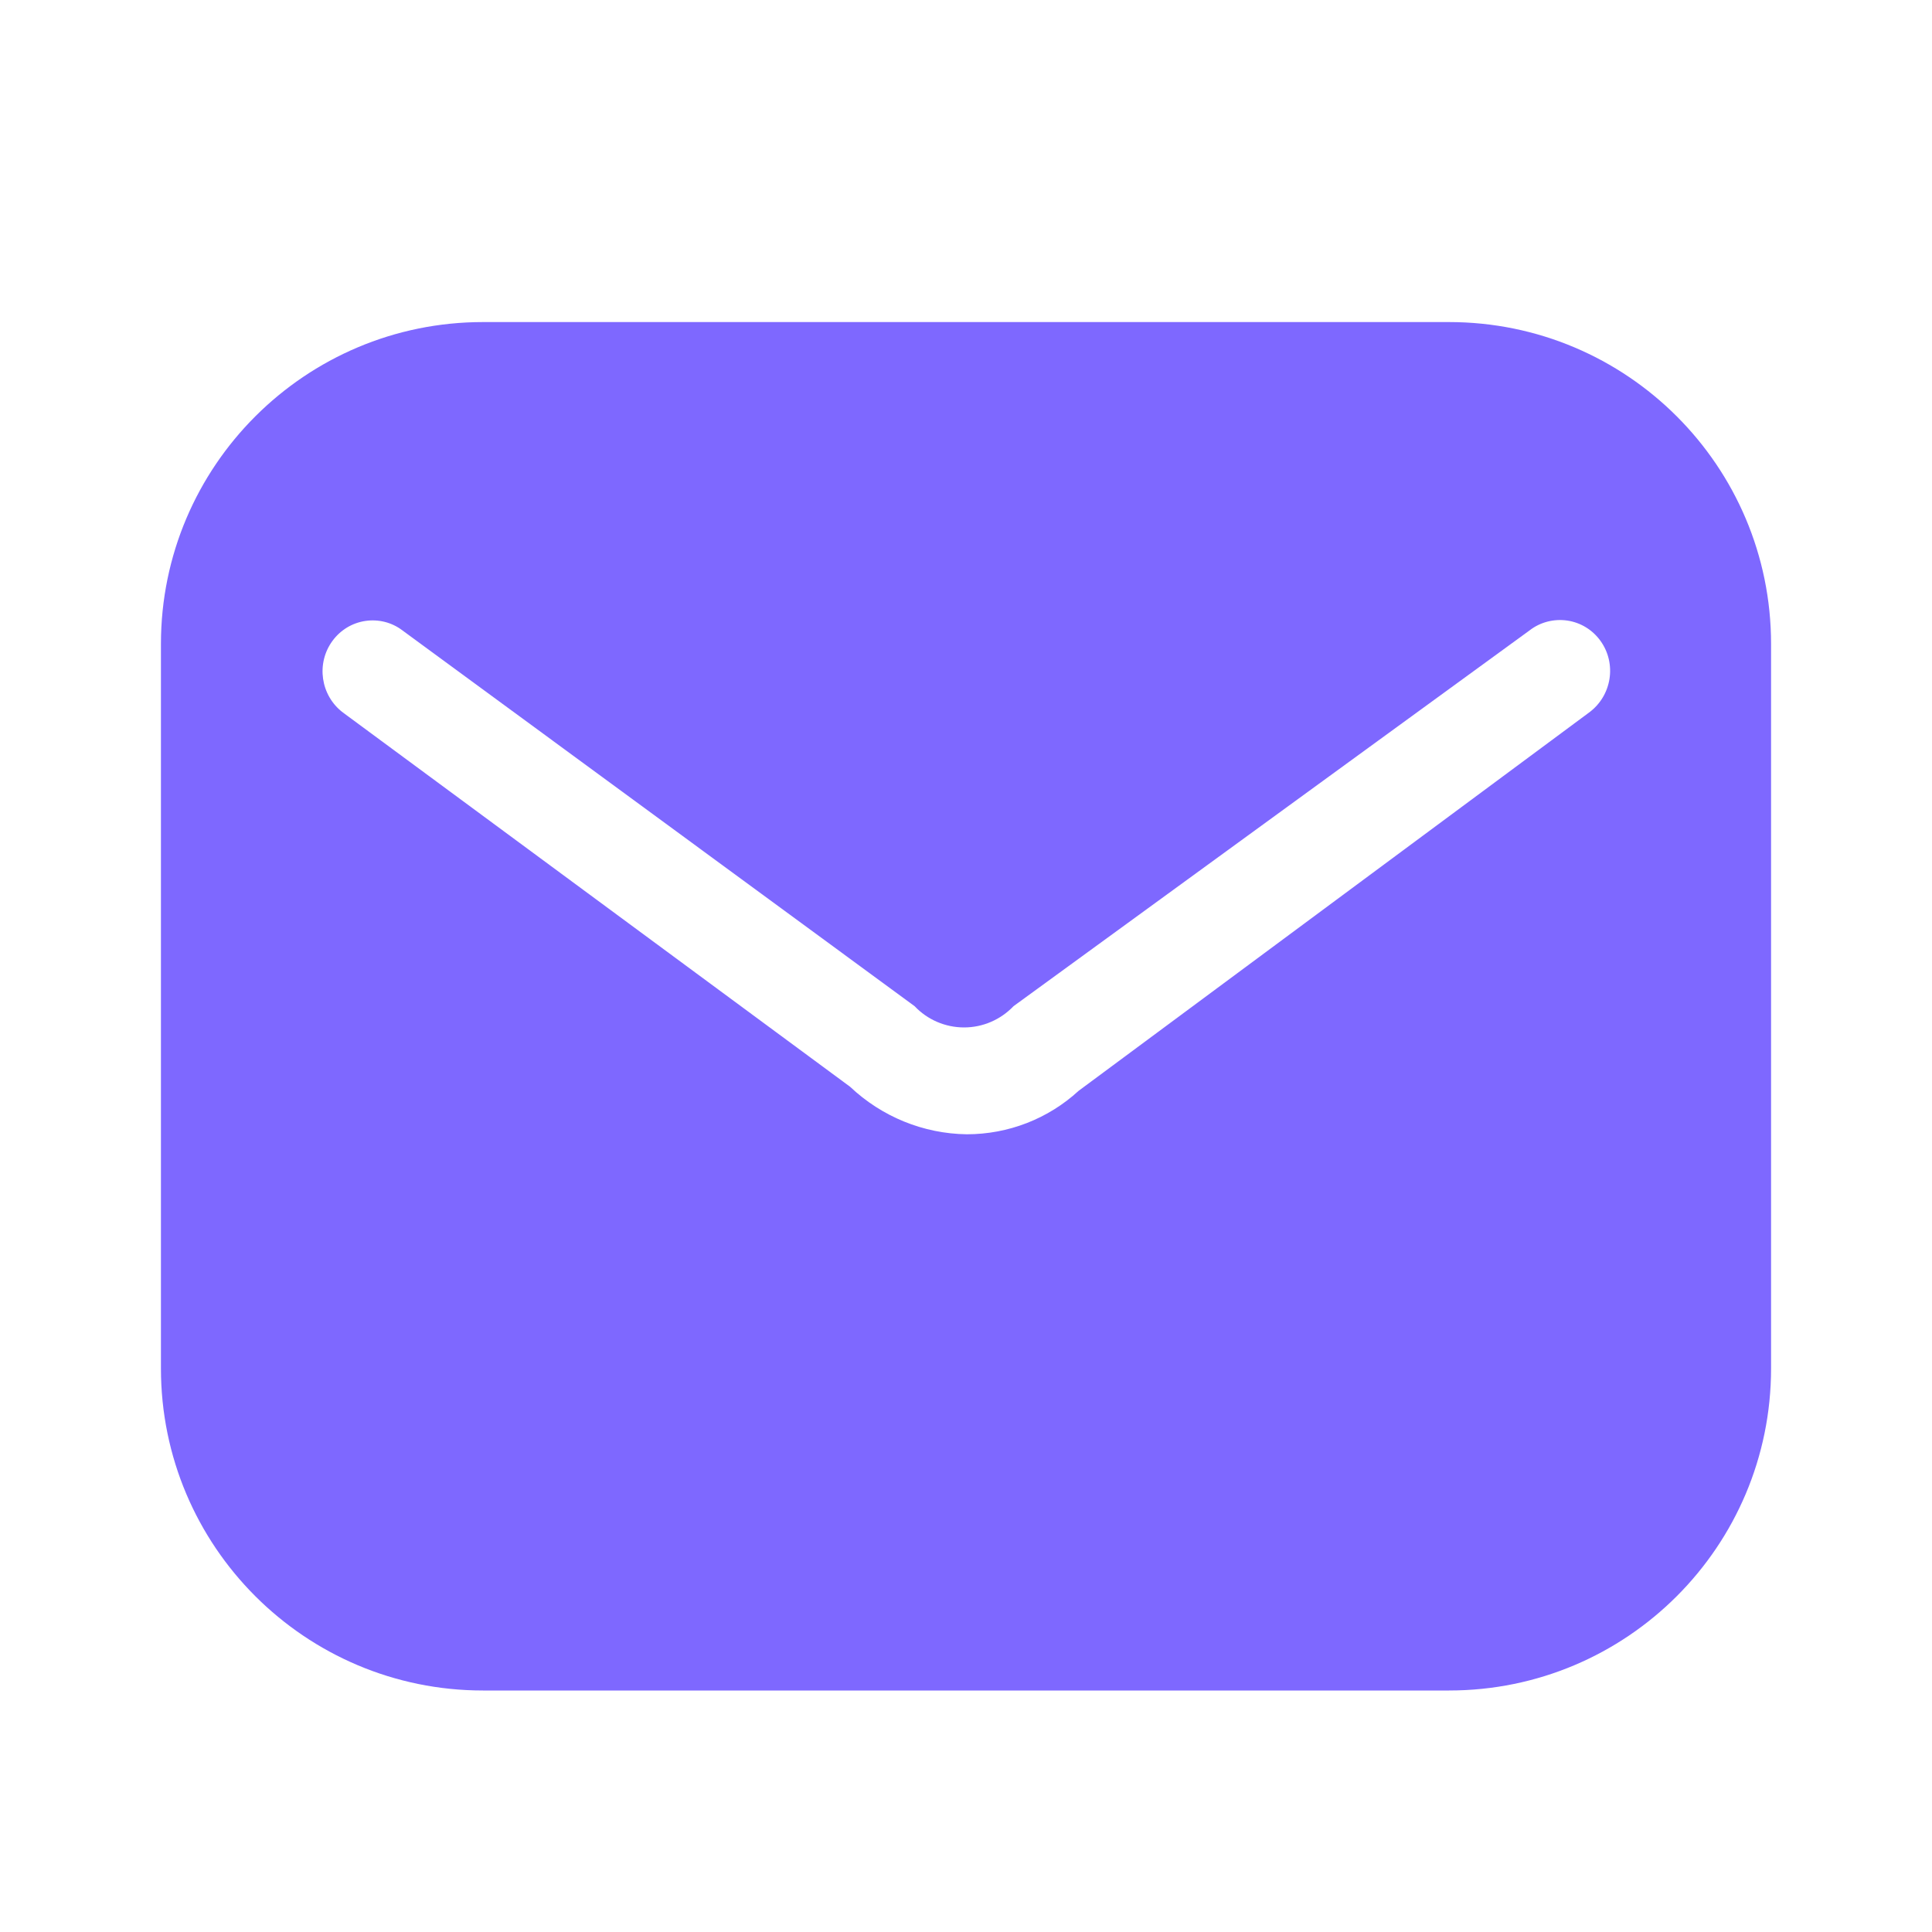 <svg width="10" height="10" viewBox="0 0 10 10" fill="none" xmlns="http://www.w3.org/2000/svg">
<path fill-rule="evenodd" clip-rule="evenodd" d="M2.5 1.667H7.5C8.421 1.667 9.167 2.413 9.167 3.333V7.083C9.167 8.004 8.421 8.75 7.5 8.75H2.5C1.58 8.75 0.833 8.004 0.833 7.083V3.333C0.833 2.413 1.58 1.667 2.5 1.667ZM5.583 5.646L8.225 3.688C8.343 3.601 8.369 3.435 8.284 3.317C8.243 3.26 8.181 3.222 8.112 3.212C8.043 3.202 7.972 3.22 7.917 3.263L5.246 5.208C5.179 5.278 5.087 5.318 4.99 5.318C4.893 5.318 4.8 5.278 4.734 5.208L2.083 3.263C2.028 3.221 1.959 3.204 1.891 3.214C1.823 3.224 1.762 3.261 1.721 3.317C1.635 3.434 1.659 3.6 1.775 3.688L4.4 5.625C4.564 5.78 4.779 5.868 5.004 5.871C5.219 5.871 5.425 5.791 5.583 5.646Z" fill="#7E68FF"/>
</svg>
